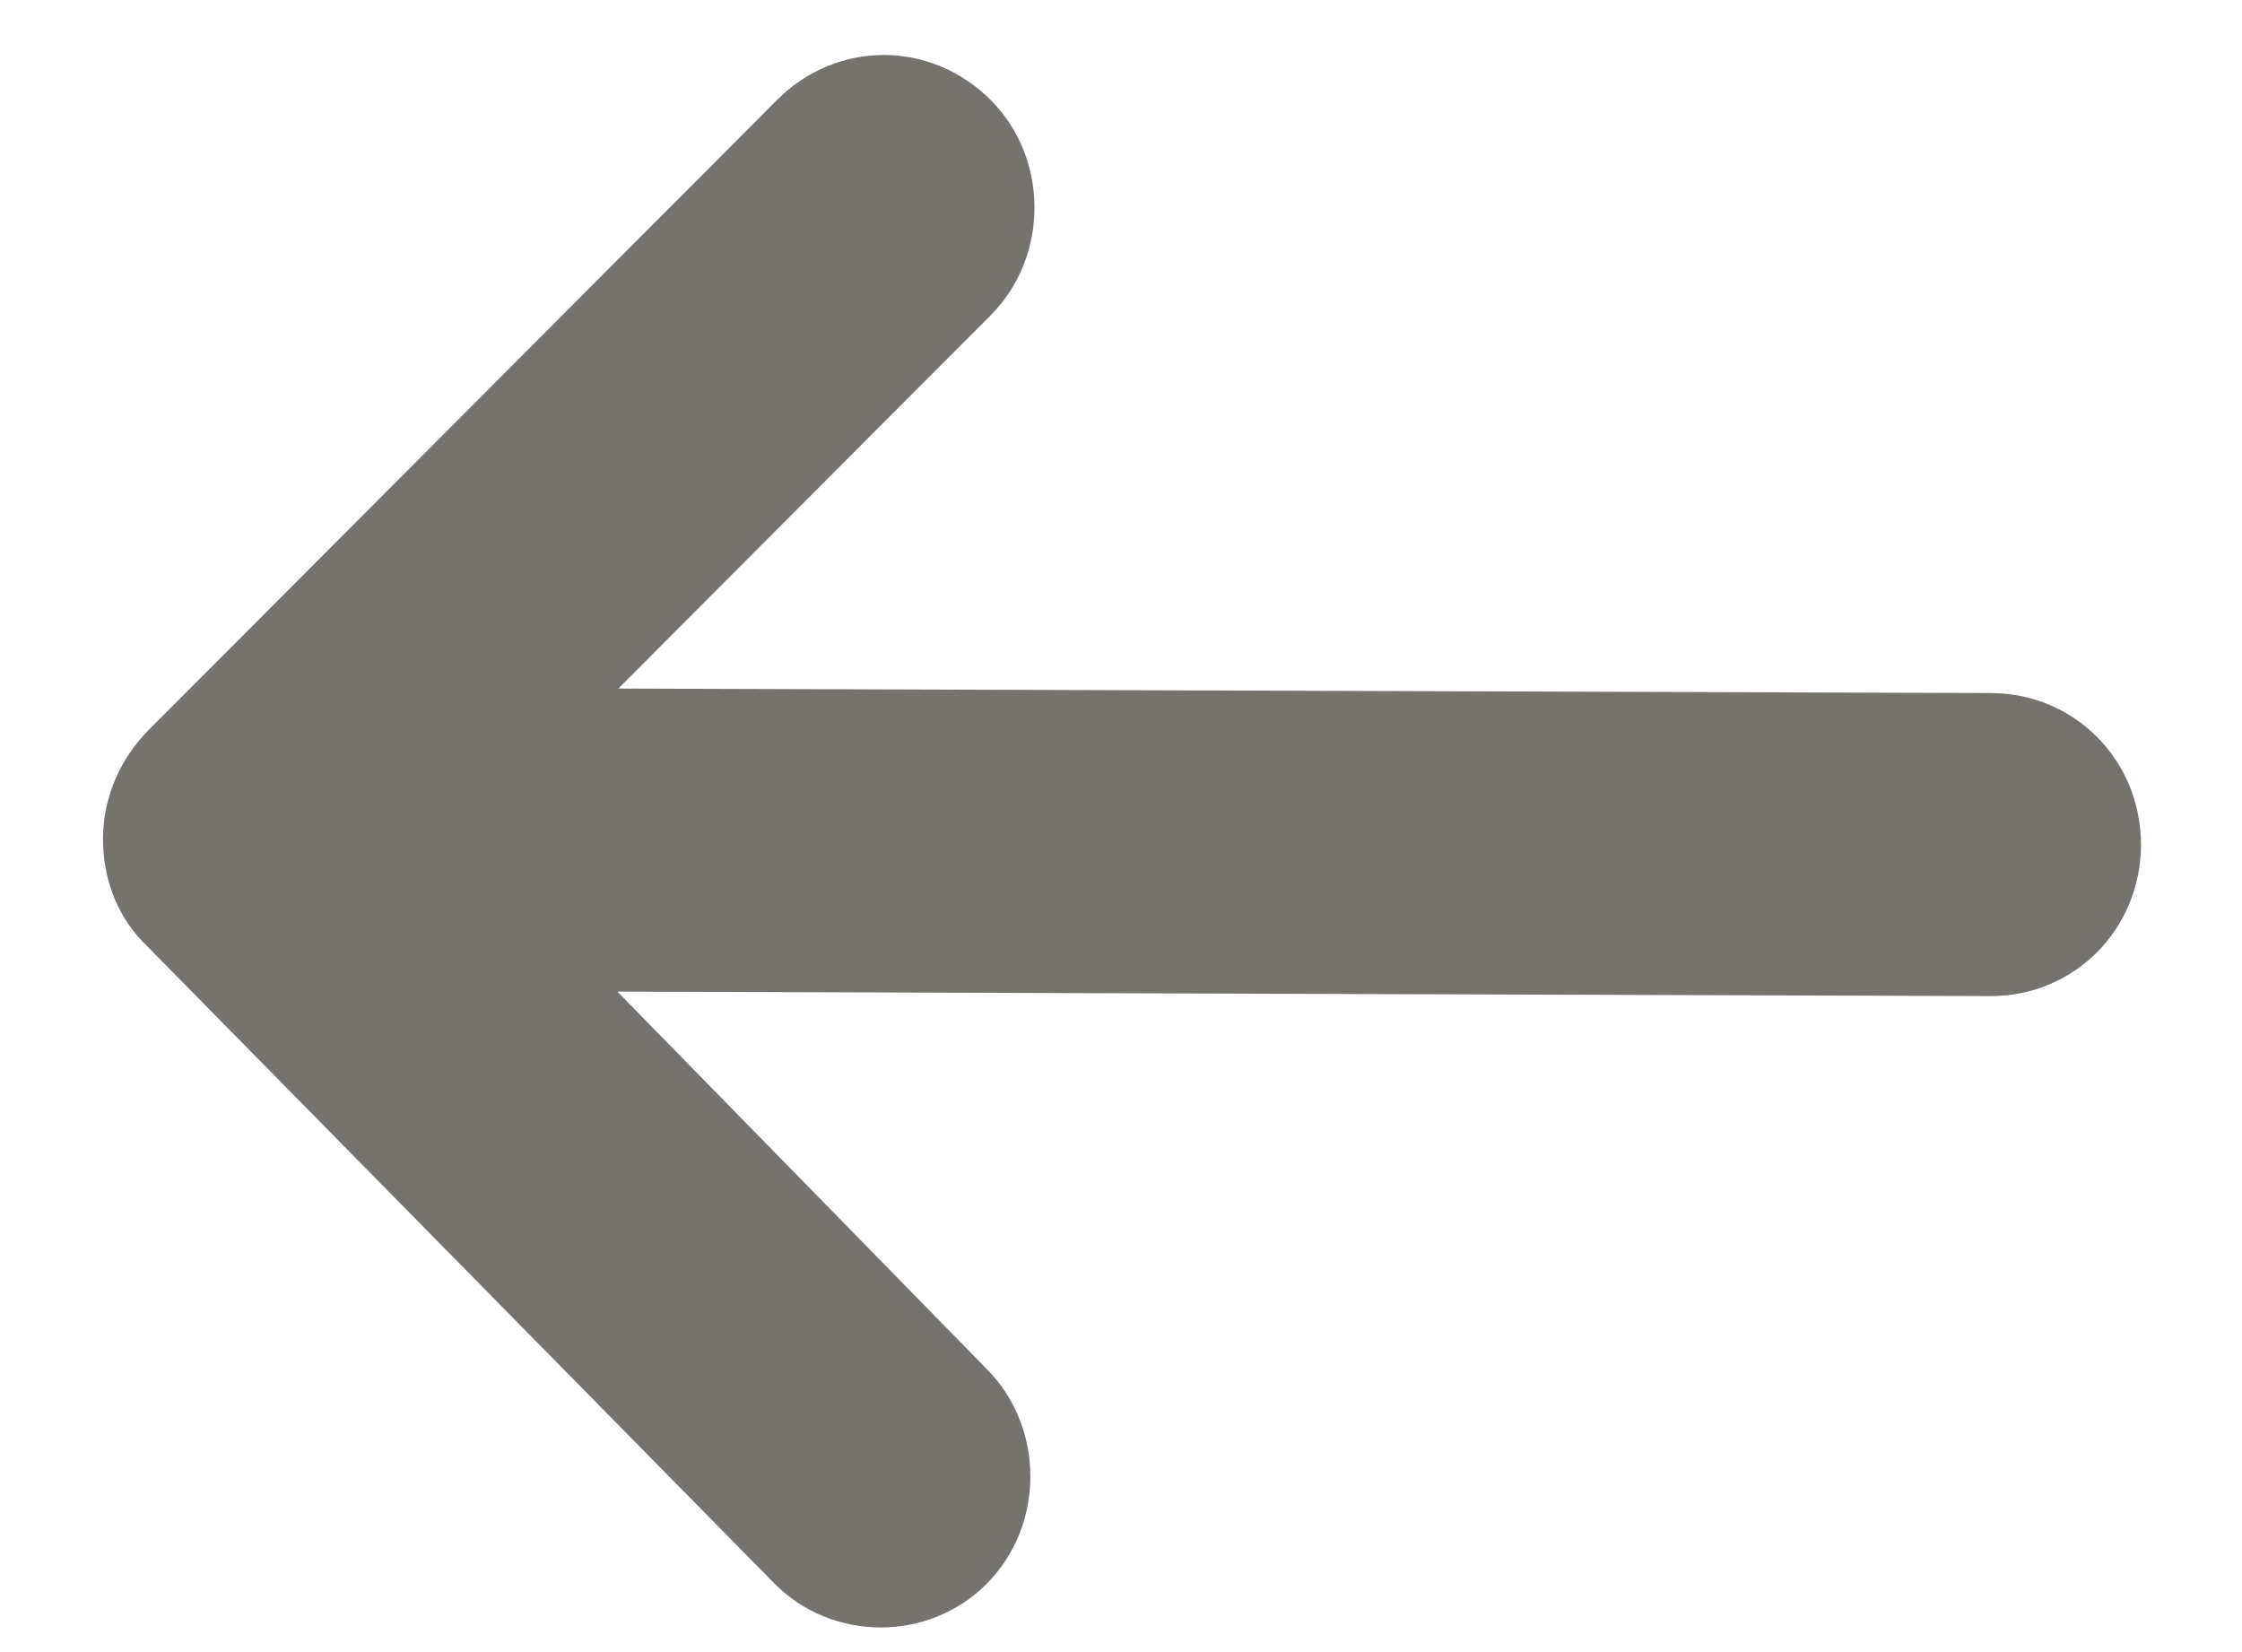 <svg width="19" height="14" viewBox="0 0 19 14" fill="none" xmlns="http://www.w3.org/2000/svg">
<path d="M1.252 8.023L6.561 13.417C7.051 13.914 7.869 13.916 8.361 13.422C8.853 12.929 8.856 12.103 8.367 11.606L5.232 8.403L16.867 8.441C17.576 8.444 18.141 7.877 18.144 7.161C18.146 6.446 17.584 5.875 16.875 5.873L5.24 5.835L8.396 2.671C8.888 2.177 8.891 1.351 8.402 0.854C8.148 0.597 7.821 0.467 7.494 0.466C7.167 0.465 6.839 0.592 6.584 0.848L1.258 6.188C1.021 6.426 0.874 6.756 0.873 7.105C0.872 7.453 0.998 7.784 1.252 8.023Z" fill="#76736F"/>
</svg>
